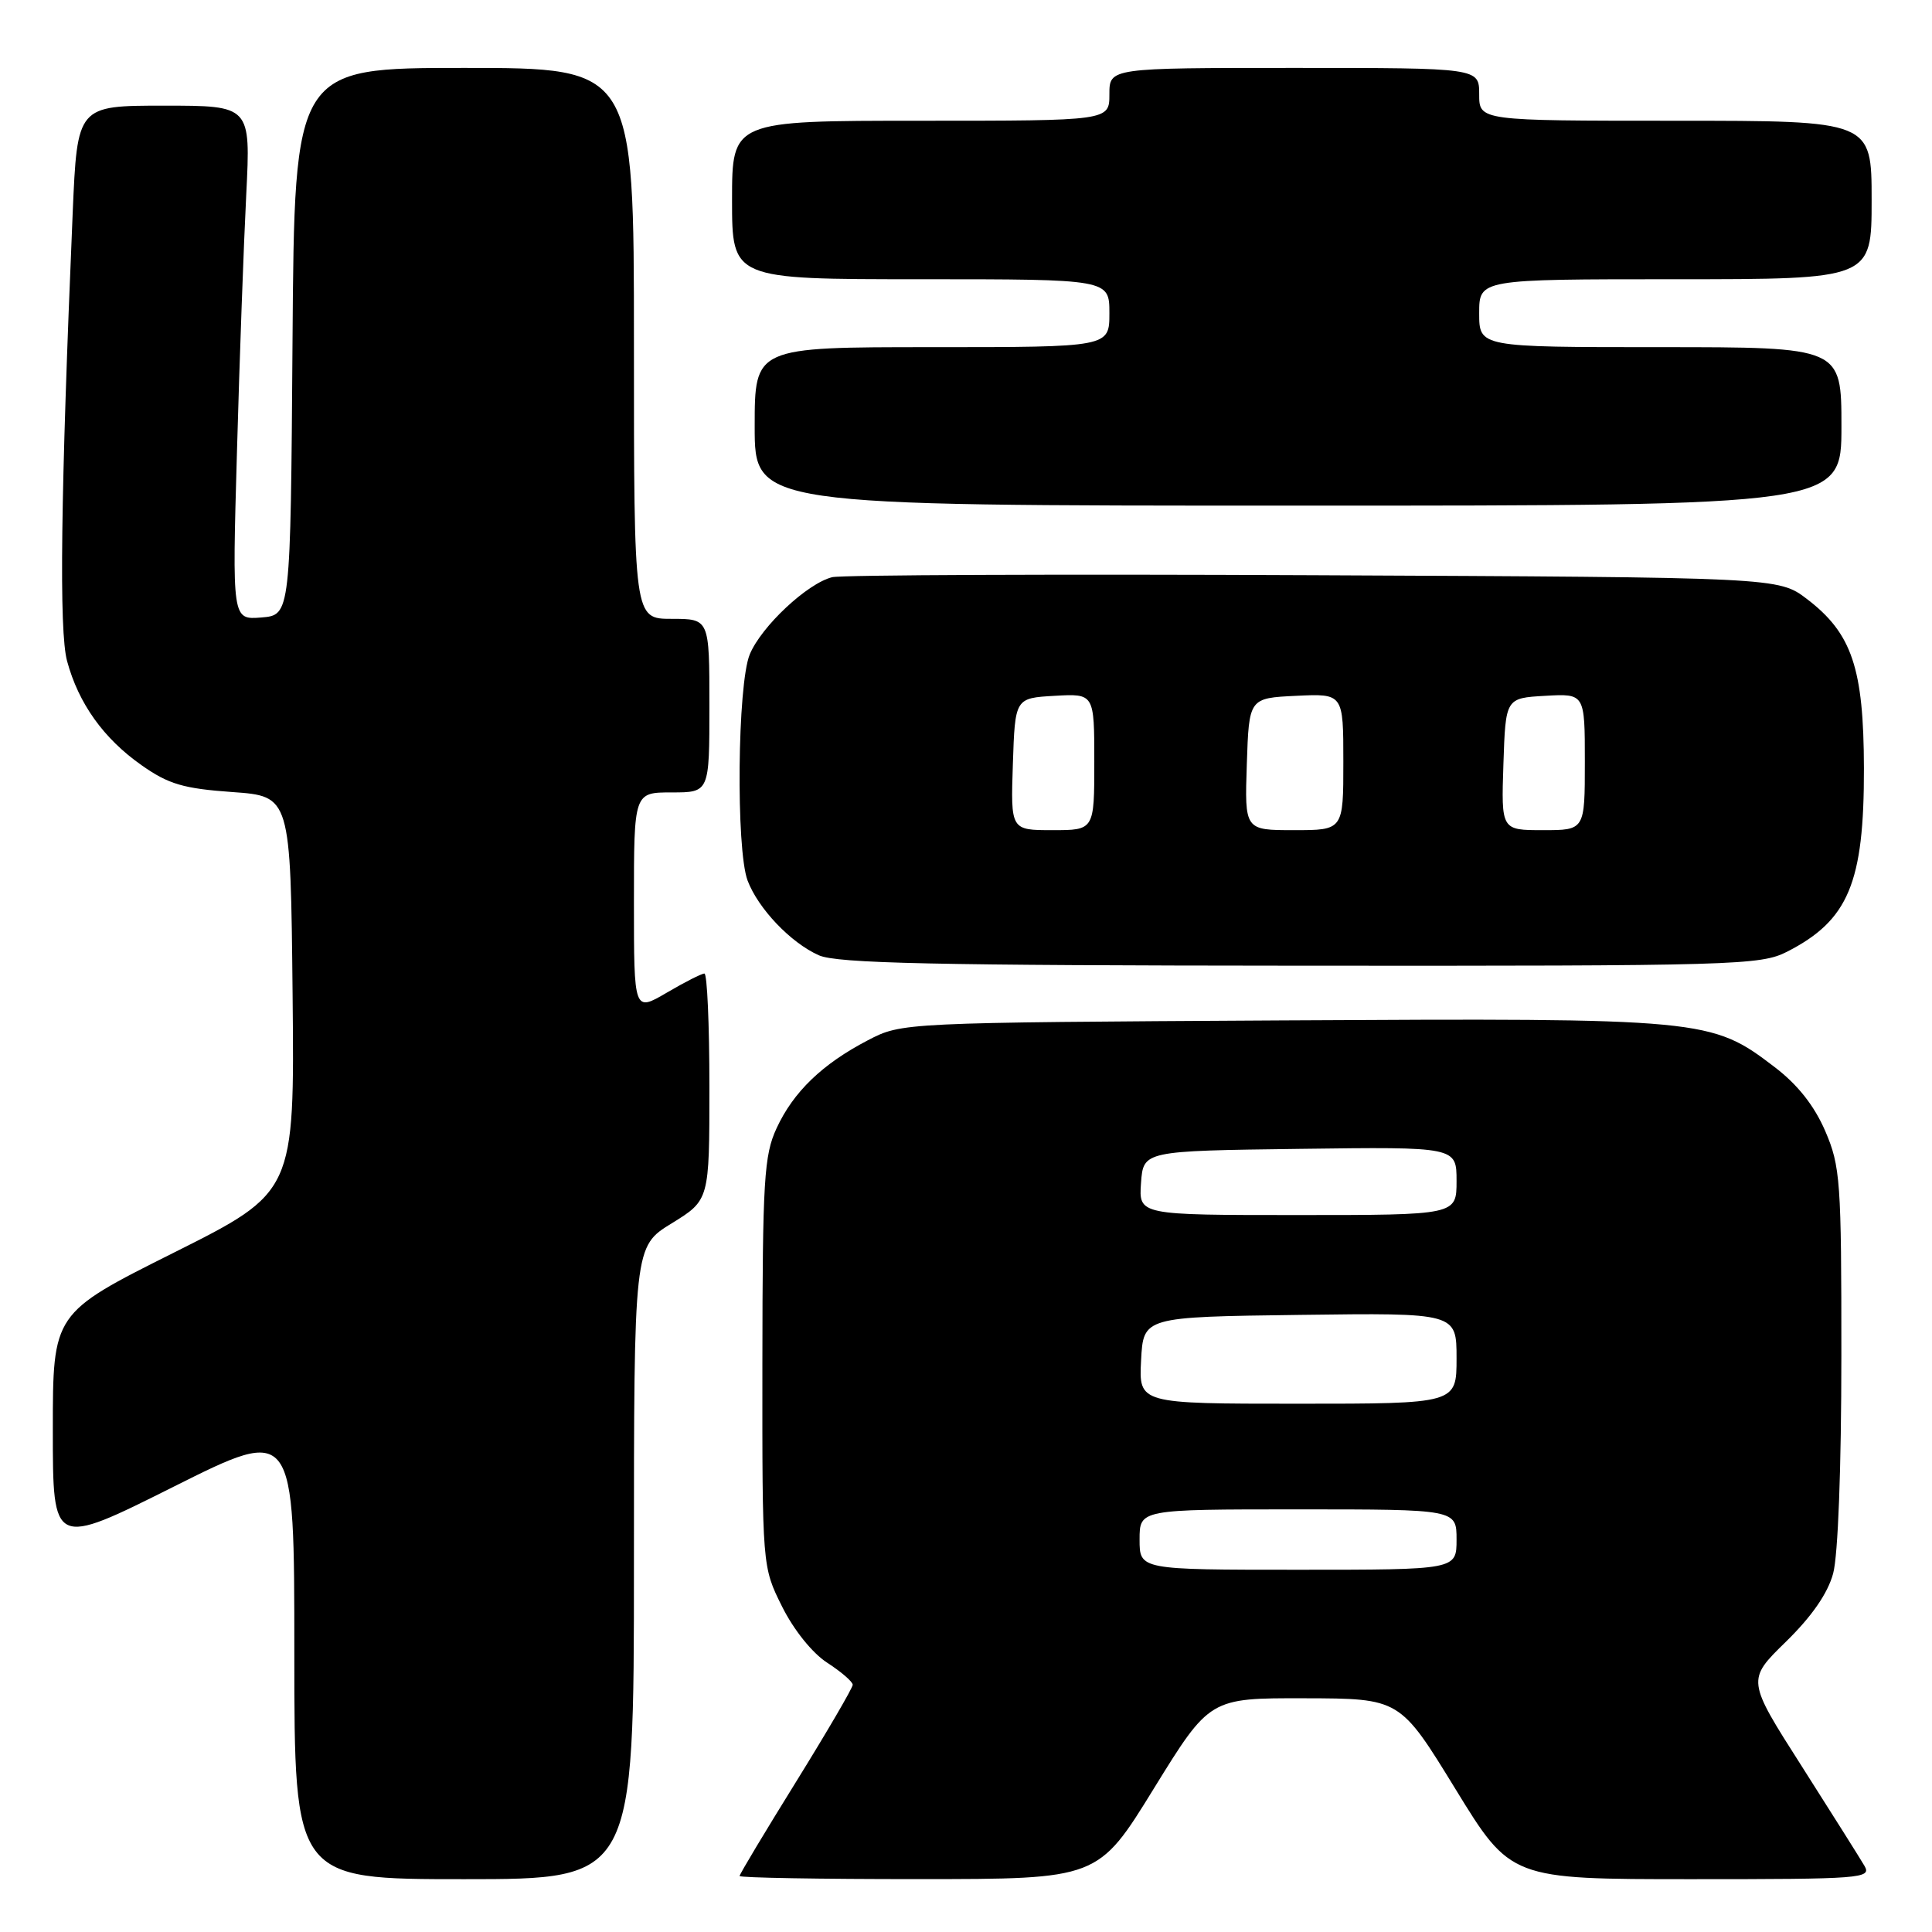 <?xml version="1.0" encoding="UTF-8" standalone="no"?>
<!DOCTYPE svg PUBLIC "-//W3C//DTD SVG 1.1//EN" "http://www.w3.org/Graphics/SVG/1.1/DTD/svg11.dtd" >
<svg xmlns="http://www.w3.org/2000/svg" xmlns:xlink="http://www.w3.org/1999/xlink" version="1.1" viewBox="0 0 256 256">
 <g >
 <path fill="currentColor"
d=" M 84.00 207.09 C 84.00 165.17 84.00 165.17 89.00 162.10 C 94.00 159.02 94.00 159.02 94.00 144.01 C 94.00 135.75 93.70 129.00 93.34 129.00 C 92.97 129.00 90.72 130.14 88.34 131.54 C 84.00 134.08 84.00 134.08 84.00 119.54 C 84.00 105.00 84.00 105.00 89.00 105.00 C 94.00 105.00 94.00 105.00 94.00 93.50 C 94.00 82.00 94.00 82.00 89.00 82.00 C 84.00 82.00 84.00 82.00 84.00 45.50 C 84.00 9.00 84.00 9.00 61.51 9.00 C 39.02 9.00 39.02 9.00 38.76 45.25 C 38.50 81.50 38.50 81.50 34.63 81.82 C 30.76 82.13 30.76 82.13 31.40 59.82 C 31.74 47.54 32.30 32.21 32.63 25.75 C 33.22 14.00 33.22 14.00 21.73 14.00 C 10.24 14.00 10.24 14.00 9.63 28.25 C 8.04 65.66 7.81 83.63 8.89 87.60 C 10.41 93.22 13.73 97.87 18.78 101.41 C 22.33 103.91 24.31 104.49 30.77 104.95 C 38.50 105.50 38.50 105.50 38.77 131.74 C 39.03 157.97 39.03 157.97 23.02 165.99 C 7.00 174.01 7.00 174.01 7.00 189.51 C 7.00 205.01 7.00 205.01 23.00 197.00 C 39.00 188.99 39.00 188.99 39.00 218.99 C 39.00 249.00 39.00 249.00 61.50 249.00 C 84.00 249.00 84.00 249.00 84.00 207.09 Z  M 152.89 236.99 C 160.29 225.00 160.29 225.00 172.89 225.03 C 185.50 225.06 185.50 225.06 192.84 237.03 C 200.18 249.00 200.18 249.00 224.13 249.00 C 246.65 249.00 248.01 248.90 247.06 247.25 C 246.50 246.29 242.76 240.35 238.75 234.05 C 231.45 222.61 231.45 222.61 236.63 217.55 C 240.05 214.21 242.18 211.15 242.90 208.50 C 243.55 206.12 243.99 194.47 243.99 179.69 C 244.00 156.49 243.86 154.54 241.85 149.86 C 240.40 146.51 238.20 143.72 235.17 141.41 C 226.75 134.97 225.94 134.90 169.87 135.21 C 119.50 135.50 119.50 135.50 115.00 137.84 C 108.97 140.98 105.13 144.67 102.90 149.50 C 101.24 153.08 101.04 156.36 101.02 180.55 C 101.00 207.61 101.00 207.61 103.63 212.88 C 105.17 215.97 107.64 219.05 109.61 220.32 C 111.46 221.52 112.98 222.83 112.99 223.24 C 112.99 223.65 109.62 229.42 105.50 236.07 C 101.38 242.71 98.00 248.34 98.00 248.58 C 98.00 248.81 108.69 249.00 121.75 248.99 C 145.50 248.99 145.50 248.99 152.89 236.99 Z  M 236.79 126.11 C 244.93 121.95 247.01 117.00 246.98 101.78 C 246.95 88.55 245.40 83.93 239.44 79.38 C 235.66 76.50 235.66 76.50 174.08 76.22 C 140.21 76.06 111.50 76.18 110.27 76.48 C 106.99 77.29 100.90 82.98 99.35 86.70 C 97.71 90.64 97.50 112.53 99.06 116.68 C 100.47 120.40 104.77 124.92 108.50 126.58 C 110.90 127.65 123.73 127.93 172.29 127.96 C 230.01 128.00 233.27 127.90 236.79 126.11 Z  M 244.00 56.50 C 244.00 46.00 244.00 46.00 220.00 46.00 C 196.00 46.00 196.00 46.00 196.00 41.50 C 196.00 37.00 196.00 37.00 222.00 37.00 C 248.00 37.00 248.00 37.00 248.00 26.50 C 248.00 16.00 248.00 16.00 222.00 16.00 C 196.00 16.00 196.00 16.00 196.00 12.50 C 196.00 9.00 196.00 9.00 171.50 9.00 C 147.00 9.00 147.00 9.00 147.00 12.50 C 147.00 16.00 147.00 16.00 122.00 16.00 C 97.00 16.00 97.00 16.00 97.00 26.50 C 97.00 37.00 97.00 37.00 122.00 37.00 C 147.00 37.00 147.00 37.00 147.00 41.50 C 147.00 46.00 147.00 46.00 123.50 46.00 C 100.00 46.00 100.00 46.00 100.00 56.50 C 100.00 67.00 100.00 67.00 172.00 67.00 C 244.00 67.00 244.00 67.00 244.00 56.50 Z  M 151.00 204.00 C 151.00 200.00 151.00 200.00 172.00 200.00 C 193.00 200.00 193.00 200.00 193.00 204.00 C 193.00 208.00 193.00 208.00 172.00 208.00 C 151.00 208.00 151.00 208.00 151.00 204.00 Z  M 151.20 180.25 C 151.50 174.50 151.50 174.50 172.25 174.23 C 193.00 173.96 193.00 173.96 193.00 179.98 C 193.00 186.00 193.00 186.00 171.95 186.00 C 150.90 186.00 150.90 186.00 151.20 180.25 Z  M 151.19 156.75 C 151.50 152.50 151.50 152.50 172.25 152.23 C 193.00 151.96 193.00 151.96 193.00 156.48 C 193.00 161.00 193.00 161.00 171.94 161.00 C 150.89 161.00 150.89 161.00 151.19 156.75 Z  M 134.21 101.25 C 134.50 92.50 134.50 92.50 139.75 92.20 C 145.00 91.90 145.00 91.90 145.00 100.95 C 145.00 110.00 145.00 110.00 139.46 110.00 C 133.92 110.00 133.92 110.00 134.21 101.25 Z  M 165.21 101.25 C 165.50 92.50 165.50 92.50 171.75 92.20 C 178.00 91.90 178.00 91.90 178.00 100.95 C 178.00 110.00 178.00 110.00 171.46 110.00 C 164.92 110.00 164.92 110.00 165.21 101.25 Z  M 199.21 101.25 C 199.50 92.50 199.50 92.50 204.75 92.20 C 210.00 91.90 210.00 91.90 210.00 100.95 C 210.00 110.00 210.00 110.00 204.46 110.00 C 198.92 110.00 198.92 110.00 199.21 101.25 Z "/>
</g>
</svg>